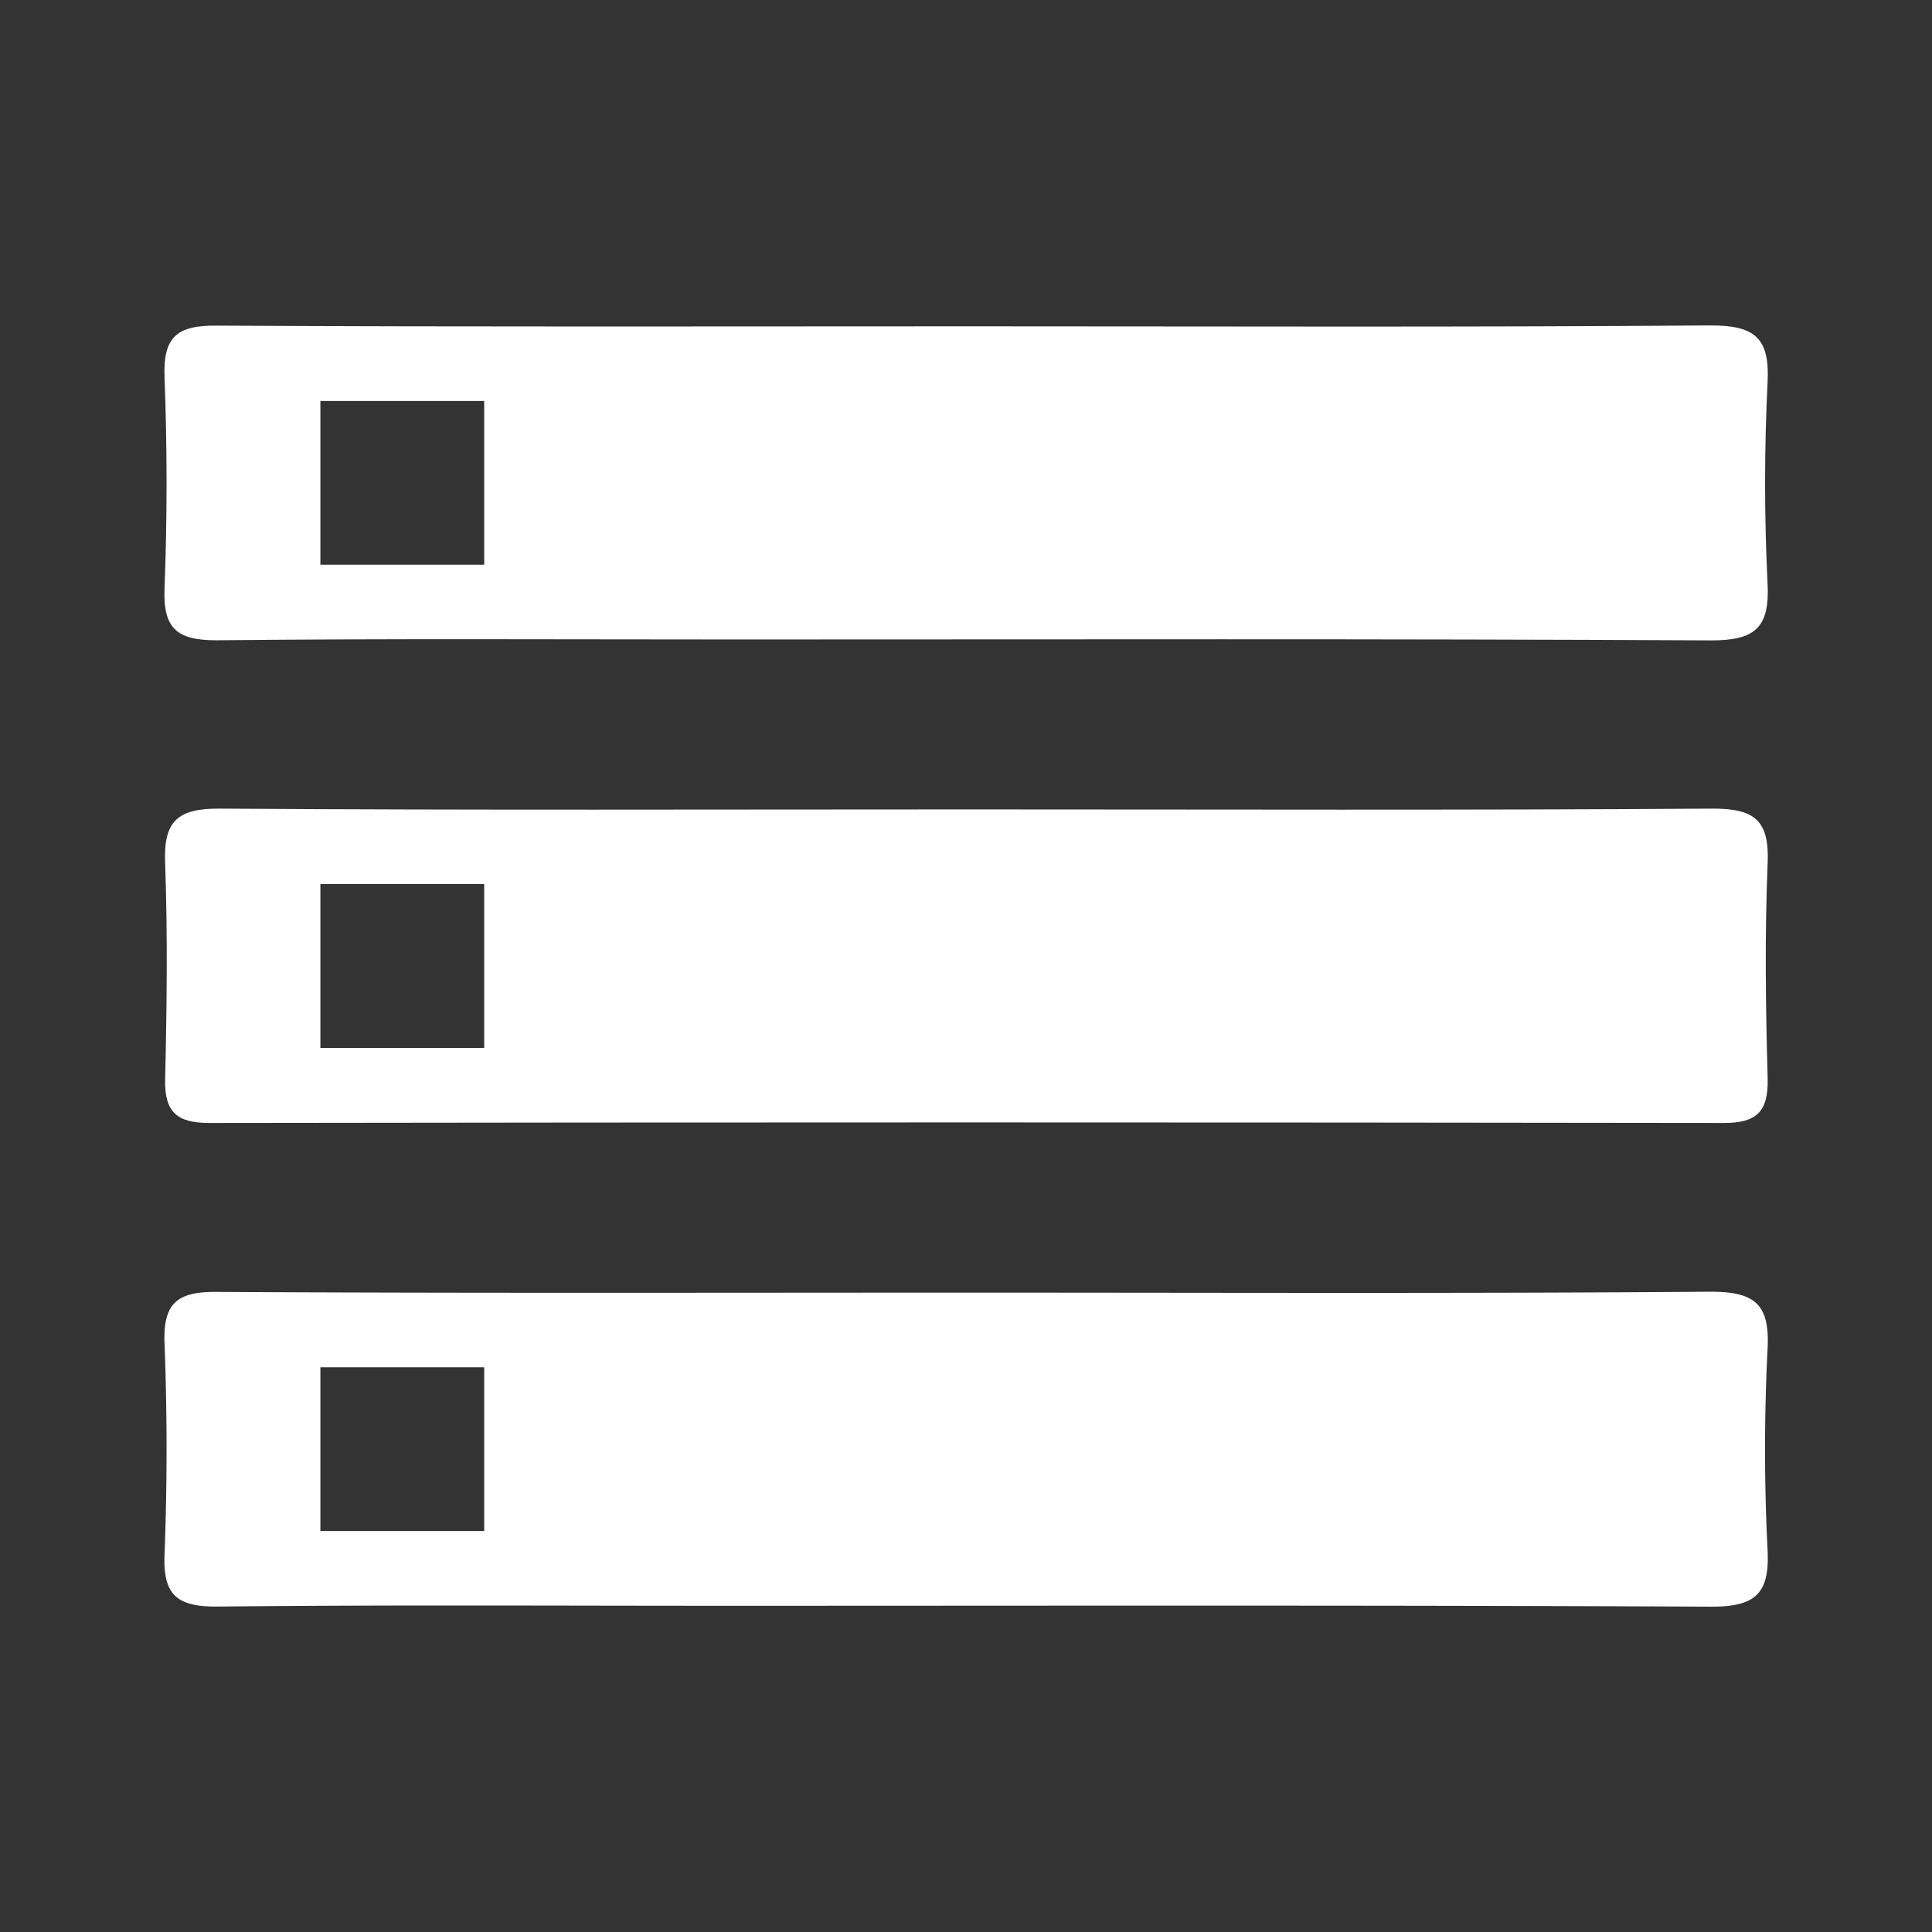 <svg xmlns="http://www.w3.org/2000/svg" viewBox="0 0 192 192"><rect x="0" y="0" width="192" height="192" fill="#333333" stroke="none"/><path d="M1056,636H864V444h192ZM960.51,476.43c-25,0-50,.07-75-.07-3.92,0-5.31,1.14-5.16,5.12.27,7,.27,14,0,21-.15,4,1.21,5.19,5.15,5.15,17.16-.18,34.33-.08,51.49-.08,32.34,0,64.67-.08,97,.09,4.37,0,5.9-1.2,5.67-5.64-.33-6.65-.33-13.35,0-20,.23-4.43-1.27-5.7-5.66-5.66C1009.51,476.53,985,476.43,960.51,476.43Zm-.27,48c-24.83,0-49.67.09-74.5-.08-4.15,0-5.57,1.23-5.4,5.4.29,7.16.2,14.34,0,21.5-.07,3.28,1.18,4.34,4.41,4.34q75.24-.11,150.48,0c3.26,0,4.44-1.12,4.37-4.37-.17-7.16-.27-14.34,0-21.49.17-4.21-1.31-5.4-5.43-5.38C1009.57,524.53,984.9,524.44,960.24,524.44Zm.27,48c-25,0-50,.07-75-.07-3.91,0-5.31,1.14-5.16,5.12.27,7,.27,14,0,21-.15,4,1.2,5.19,5.14,5.15,16.83-.18,33.67-.08,50.5-.08,32.67,0,65.33-.07,98,.09,4.36,0,5.9-1.19,5.67-5.64a198.93,198.93,0,0,1,0-20c.23-4.42-1.26-5.7-5.65-5.66C1009.51,572.56,985,572.46,960.51,572.46Z" transform="translate(-864 -444)" fill="none"/><path d="M960.51,476.43c24.5,0,49,.1,73.49-.09,4.39,0,5.89,1.23,5.66,5.66-.33,6.64-.33,13.34,0,20,.23,4.44-1.3,5.66-5.67,5.64-32.33-.17-64.66-.09-97-.09-17.16,0-34.33-.1-51.49.08-3.94,0-5.3-1.18-5.15-5.15.27-7,.27-14,0-21-.15-4,1.24-5.15,5.16-5.12C910.51,476.5,935.51,476.43,960.51,476.43Zm-48.39,23.69V483.85H895.84v16.27Z" transform="translate(-864 -444)" fill="#fff"/><path d="M960.24,524.44c24.66,0,49.33.09,74-.08,4.12,0,5.6,1.17,5.43,5.38-.3,7.15-.2,14.33,0,21.49.07,3.25-1.11,4.38-4.37,4.37q-75.24-.11-150.48,0c-3.23,0-4.48-1.06-4.41-4.34.17-7.16.26-14.34,0-21.5-.17-4.17,1.25-5.42,5.4-5.4C910.57,524.53,935.41,524.44,960.24,524.44Zm-48.12,7.42H895.84v16.28h16.28Z" transform="translate(-864 -444)" fill="#fff"/><path d="M960.51,572.46c24.5,0,49,.1,73.5-.09,4.39,0,5.88,1.24,5.65,5.66a198.93,198.93,0,0,0,0,20c.23,4.45-1.31,5.66-5.67,5.64-32.67-.16-65.33-.09-98-.09-16.83,0-33.67-.1-50.5.08-3.94,0-5.29-1.19-5.14-5.15.27-7,.27-14,0-21-.15-4,1.25-5.15,5.16-5.12C910.51,572.53,935.51,572.46,960.51,572.46Zm-64.67,23.69h16.28V579.88H895.84Z" transform="translate(-864 -444)" fill="#fff"/><path d="M912.12,500.12H895.84V483.85h16.28Z" transform="translate(-864 -444)" fill="none"/><path d="M912.12,531.86v16.28H895.84V531.86Z" transform="translate(-864 -444)" fill="none"/><path d="M895.84,596.15V579.88h16.28v16.27Z" transform="translate(-864 -444)" fill="none"/></svg>